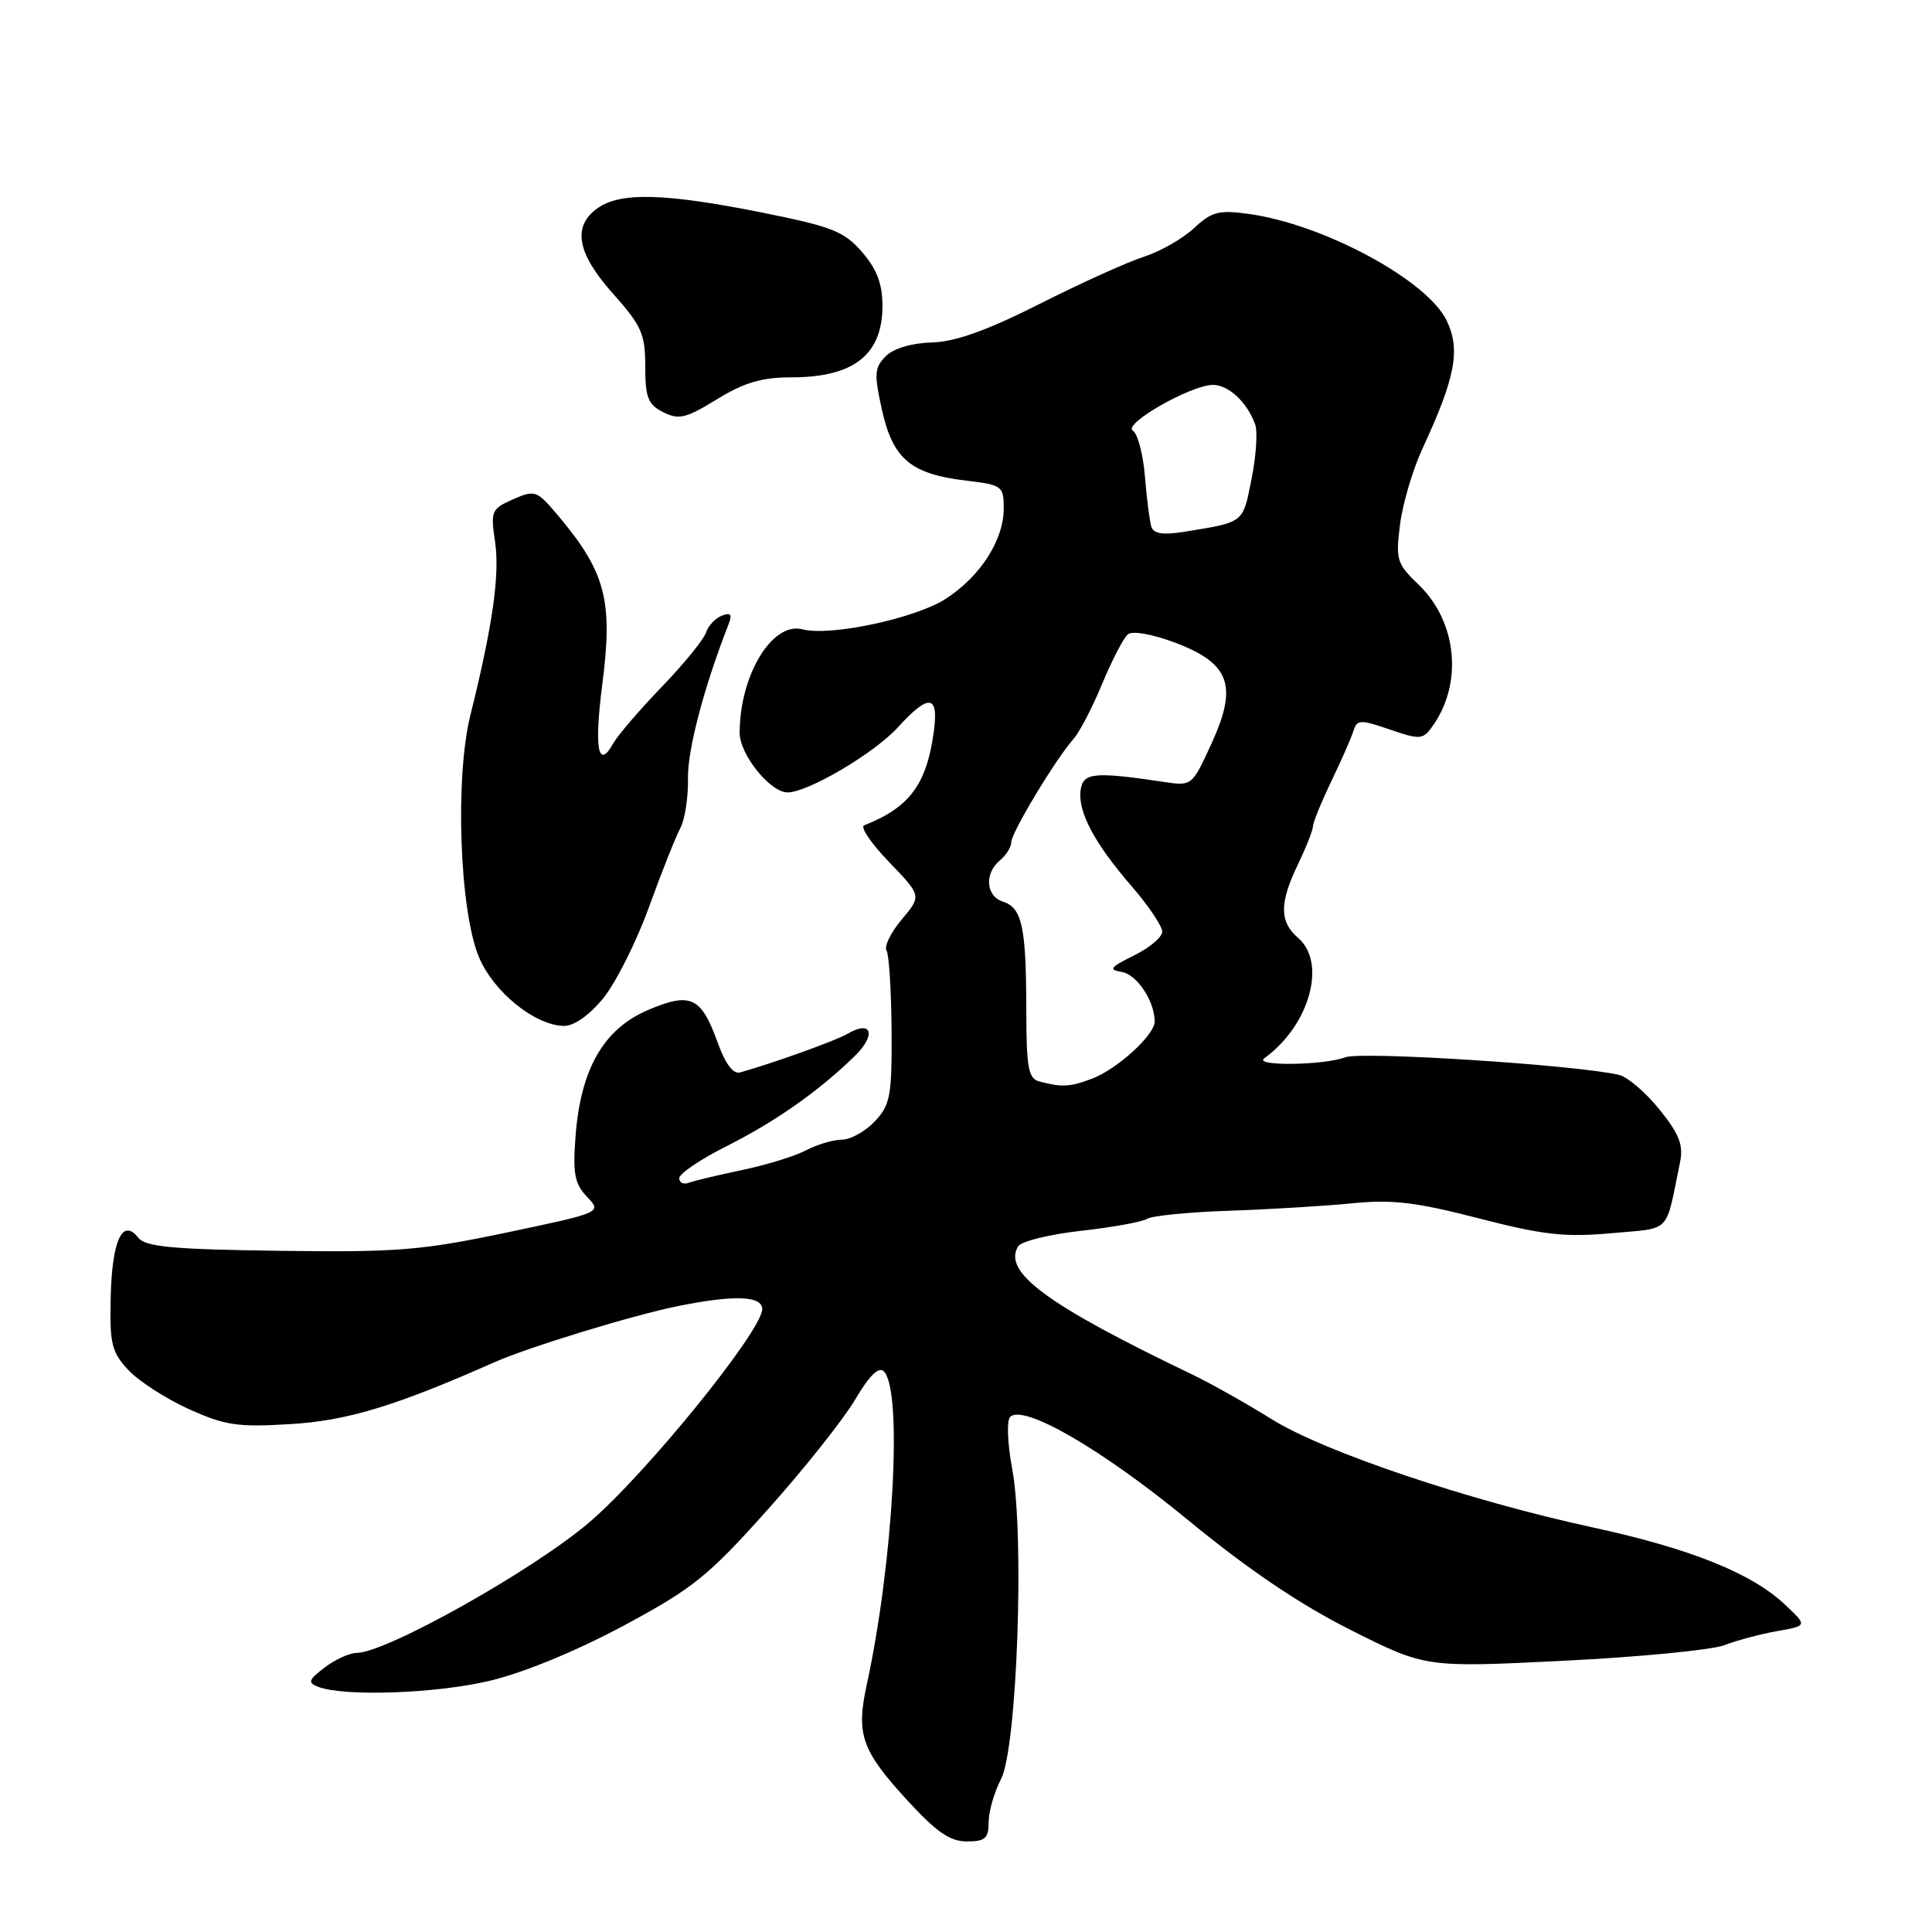 <?xml version="1.0" encoding="UTF-8" standalone="no"?>
<!DOCTYPE svg PUBLIC "-//W3C//DTD SVG 1.1//EN" "http://www.w3.org/Graphics/SVG/1.1/DTD/svg11.dtd" >
<svg xmlns="http://www.w3.org/2000/svg" xmlns:xlink="http://www.w3.org/1999/xlink" version="1.1" viewBox="0 0 256 256">
 <g >
 <path fill="currentColor"
d=" M 131.00 241.45 C 131.00 240.05 131.74 237.47 132.65 235.72 C 134.77 231.61 135.78 203.41 134.11 194.55 C 133.49 191.26 133.38 188.22 133.85 187.75 C 135.60 186.00 146.01 192.03 157.40 201.40 C 165.43 208.00 172.27 212.62 179.03 216.01 C 188.91 220.97 188.91 220.97 207.20 220.06 C 217.27 219.56 226.85 218.63 228.50 217.99 C 230.15 217.36 233.30 216.51 235.50 216.13 C 239.50 215.42 239.50 215.42 236.50 212.60 C 232.09 208.45 223.96 205.19 211.09 202.40 C 194.52 198.81 175.43 192.37 168.50 188.05 C 165.20 185.99 160.47 183.33 158.00 182.14 C 138.67 172.87 132.81 168.55 134.92 165.13 C 135.32 164.48 139.06 163.56 143.23 163.09 C 147.39 162.63 151.34 161.91 152.00 161.50 C 152.66 161.09 157.54 160.61 162.85 160.43 C 168.16 160.25 175.47 159.81 179.09 159.45 C 184.46 158.91 187.58 159.28 195.91 161.43 C 204.46 163.64 207.35 163.96 213.48 163.41 C 221.58 162.67 220.63 163.64 222.60 154.07 C 223.09 151.73 222.54 150.32 219.91 147.04 C 218.10 144.79 215.69 142.72 214.56 142.44 C 209.15 141.13 180.42 139.27 178.24 140.10 C 175.42 141.17 166.05 141.29 167.52 140.23 C 173.52 135.90 175.85 127.57 172.00 124.27 C 169.52 122.14 169.52 119.64 172.00 114.50 C 173.06 112.30 173.95 110.06 173.97 109.51 C 173.98 108.97 175.09 106.27 176.41 103.51 C 177.74 100.76 179.06 97.75 179.34 96.84 C 179.82 95.34 180.25 95.32 184.15 96.66 C 188.09 98.02 188.53 98.00 189.72 96.36 C 193.89 90.67 193.12 82.40 187.96 77.46 C 185.09 74.71 184.92 74.17 185.51 69.51 C 185.86 66.75 187.19 62.25 188.46 59.50 C 192.85 50.02 193.55 46.37 191.70 42.50 C 189.14 37.13 175.36 29.70 165.43 28.34 C 161.50 27.80 160.55 28.05 158.20 30.24 C 156.72 31.62 153.75 33.32 151.60 34.01 C 149.46 34.69 143.24 37.50 137.78 40.26 C 130.74 43.81 126.58 45.29 123.47 45.38 C 120.79 45.45 118.40 46.17 117.37 47.20 C 115.86 48.72 115.80 49.53 116.88 54.38 C 118.33 60.84 120.71 62.82 128.04 63.69 C 132.80 64.25 133.00 64.41 133.00 67.39 C 132.99 71.58 129.89 76.40 125.29 79.36 C 121.28 81.95 109.97 84.35 106.34 83.39 C 102.34 82.33 98.02 89.44 98.01 97.10 C 98.00 99.96 102.05 105.00 104.36 105.00 C 107.05 105.00 115.85 99.81 118.96 96.39 C 123.07 91.88 124.40 92.02 123.74 96.88 C 122.80 103.94 120.53 106.99 114.50 109.36 C 113.95 109.58 115.44 111.77 117.81 114.23 C 122.12 118.70 122.12 118.70 119.49 121.83 C 118.04 123.55 117.13 125.40 117.47 125.95 C 117.80 126.49 118.10 131.26 118.14 136.55 C 118.19 145.22 117.97 146.40 115.92 148.58 C 114.67 149.91 112.72 151.00 111.58 151.01 C 110.43 151.01 108.28 151.65 106.79 152.43 C 105.30 153.21 101.48 154.38 98.31 155.04 C 95.14 155.70 91.98 156.46 91.28 156.72 C 90.57 156.99 90.00 156.72 90.00 156.12 C 90.00 155.52 92.81 153.61 96.25 151.89 C 102.77 148.61 108.55 144.54 113.29 139.90 C 116.17 137.07 115.49 135.10 112.29 136.99 C 110.75 137.89 102.58 140.83 98.08 142.10 C 97.15 142.36 96.11 140.98 95.08 138.11 C 92.91 132.06 91.49 131.42 85.80 133.86 C 79.98 136.37 76.95 141.65 76.27 150.47 C 75.88 155.51 76.13 156.84 77.78 158.58 C 79.76 160.66 79.76 160.66 67.13 163.32 C 55.83 165.69 52.66 165.95 37.00 165.74 C 22.84 165.55 19.27 165.21 18.32 164.00 C 16.24 161.36 14.86 164.31 14.67 171.79 C 14.52 178.05 14.78 179.14 17.00 181.53 C 18.38 183.01 21.98 185.33 25.00 186.70 C 29.81 188.88 31.50 189.13 38.50 188.70 C 46.03 188.25 52.43 186.30 65.50 180.51 C 70.03 178.50 83.82 174.28 89.80 173.07 C 97.27 171.56 101.00 171.69 101.00 173.46 C 101.00 176.31 85.67 195.22 78.13 201.68 C 70.70 208.04 51.24 218.97 47.27 219.02 C 46.29 219.03 44.38 219.91 43.01 220.96 C 40.85 222.61 40.74 222.96 42.18 223.52 C 45.62 224.83 57.75 224.41 64.87 222.72 C 69.32 221.67 76.35 218.78 82.58 215.44 C 91.85 210.46 93.80 208.89 101.70 200.06 C 106.54 194.65 111.76 188.08 113.30 185.47 C 115.19 182.26 116.44 181.04 117.12 181.72 C 119.63 184.23 118.38 207.03 114.84 223.28 C 113.42 229.79 114.17 231.93 120.10 238.42 C 124.05 242.74 125.86 244.00 128.10 244.00 C 130.54 244.00 131.00 243.60 131.00 241.45 Z  M 79.91 132.30 C 81.58 130.26 84.32 124.82 85.99 120.20 C 87.66 115.59 89.53 110.88 90.14 109.74 C 90.75 108.60 91.21 105.64 91.16 103.16 C 91.08 99.41 93.28 91.04 96.53 82.74 C 97.05 81.41 96.84 81.13 95.65 81.58 C 94.78 81.91 93.83 82.93 93.54 83.84 C 93.24 84.75 90.61 87.98 87.68 91.02 C 84.75 94.06 81.86 97.43 81.25 98.51 C 79.25 102.10 78.71 99.17 79.81 90.66 C 81.25 79.49 80.25 75.75 73.75 68.08 C 71.12 64.99 70.85 64.90 67.97 66.17 C 65.11 67.43 64.99 67.72 65.60 71.81 C 66.24 76.12 65.28 82.92 62.33 94.75 C 60.27 103.05 60.89 120.67 63.46 126.82 C 65.39 131.42 70.82 135.84 74.68 135.94 C 76.02 135.98 78.03 134.58 79.91 132.30 Z  M 104.87 50.00 C 113.14 50.00 116.94 47.00 116.93 40.50 C 116.92 37.59 116.18 35.65 114.21 33.38 C 111.82 30.63 110.24 30.02 100.80 28.13 C 88.10 25.60 82.24 25.44 79.22 27.56 C 75.79 29.96 76.42 33.54 81.25 38.94 C 85.01 43.16 85.50 44.26 85.50 48.56 C 85.50 52.68 85.86 53.60 87.88 54.62 C 89.95 55.66 90.90 55.43 94.99 52.91 C 98.61 50.69 100.93 50.00 104.87 50.00 Z  M 137.75 143.31 C 136.25 142.92 136.00 141.57 135.99 133.68 C 135.97 122.79 135.42 120.27 132.89 119.47 C 130.63 118.75 130.41 115.73 132.50 114.00 C 133.32 113.32 134.00 112.23 134.00 111.59 C 134.00 110.33 139.94 100.48 142.25 97.91 C 143.03 97.04 144.74 93.76 146.04 90.62 C 147.34 87.48 148.88 84.52 149.45 84.05 C 150.06 83.56 152.67 84.02 155.64 85.13 C 162.97 87.88 164.05 90.83 160.55 98.48 C 157.96 104.14 157.93 104.17 154.23 103.61 C 144.97 102.23 143.52 102.37 143.19 104.68 C 142.78 107.53 145.02 111.75 149.99 117.48 C 152.19 120.03 154.00 122.72 154.00 123.45 C 154.00 124.18 152.31 125.60 150.25 126.61 C 147.11 128.15 146.84 128.50 148.61 128.78 C 150.63 129.09 153.00 132.65 153.00 135.36 C 153.00 137.15 148.03 141.67 144.68 142.94 C 141.78 144.03 140.74 144.09 137.75 143.31 Z  M 152.56 69.80 C 152.34 69.08 151.95 66.09 151.71 63.14 C 151.47 60.20 150.75 57.46 150.11 57.07 C 148.71 56.20 157.82 51.00 160.73 51.00 C 162.80 51.00 165.28 53.33 166.32 56.25 C 166.66 57.21 166.44 60.48 165.83 63.51 C 164.65 69.39 164.93 69.17 156.74 70.49 C 154.10 70.91 152.85 70.71 152.56 69.80 Z "/>
</g>
</svg>